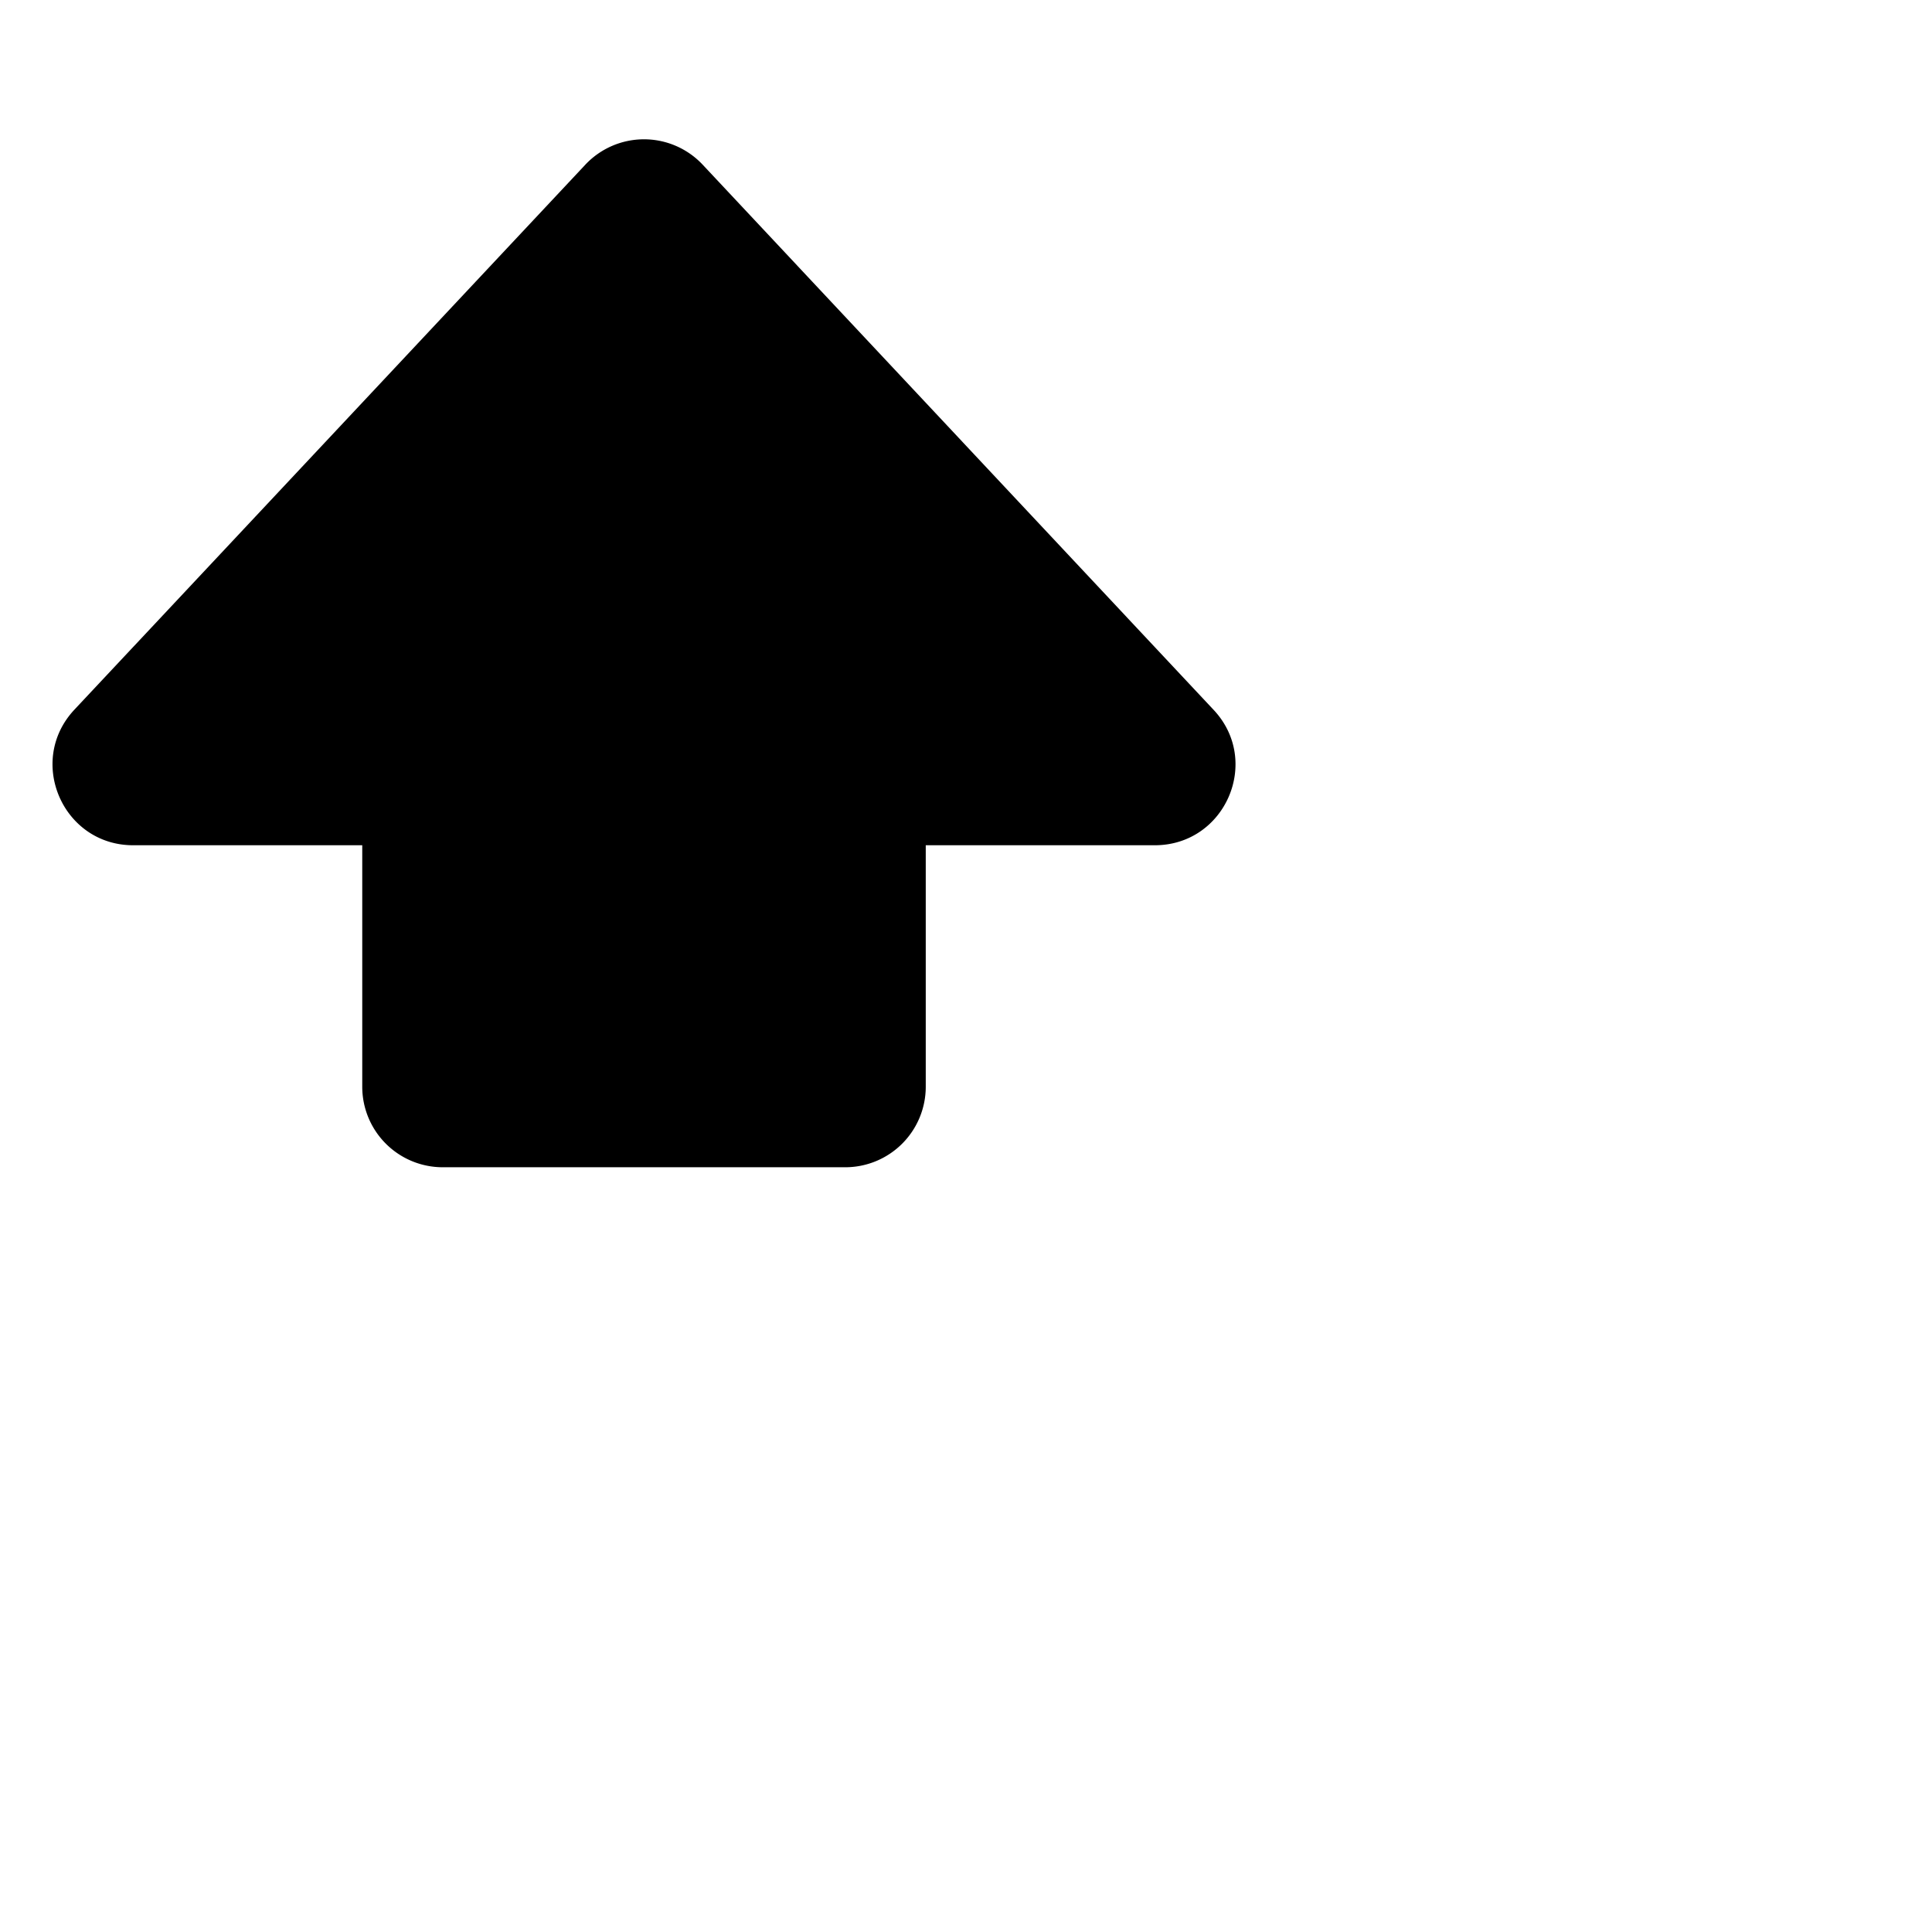 <svg xmlns="http://www.w3.org/2000/svg" fill="currentColor" class="bi bi-shift-fill" viewBox="0 0 24 24">
  <path d="M7.27 2.047a1 1 0 0 1 1.46 0l6.345 6.77c.6.638.146 1.683-.73 1.683H11.5v3a1 1 0 0 1-1 1h-5a1 1 0 0 1-1-1v-3H1.654C.78 10.5.326 9.455.924 8.816z"/>
</svg>